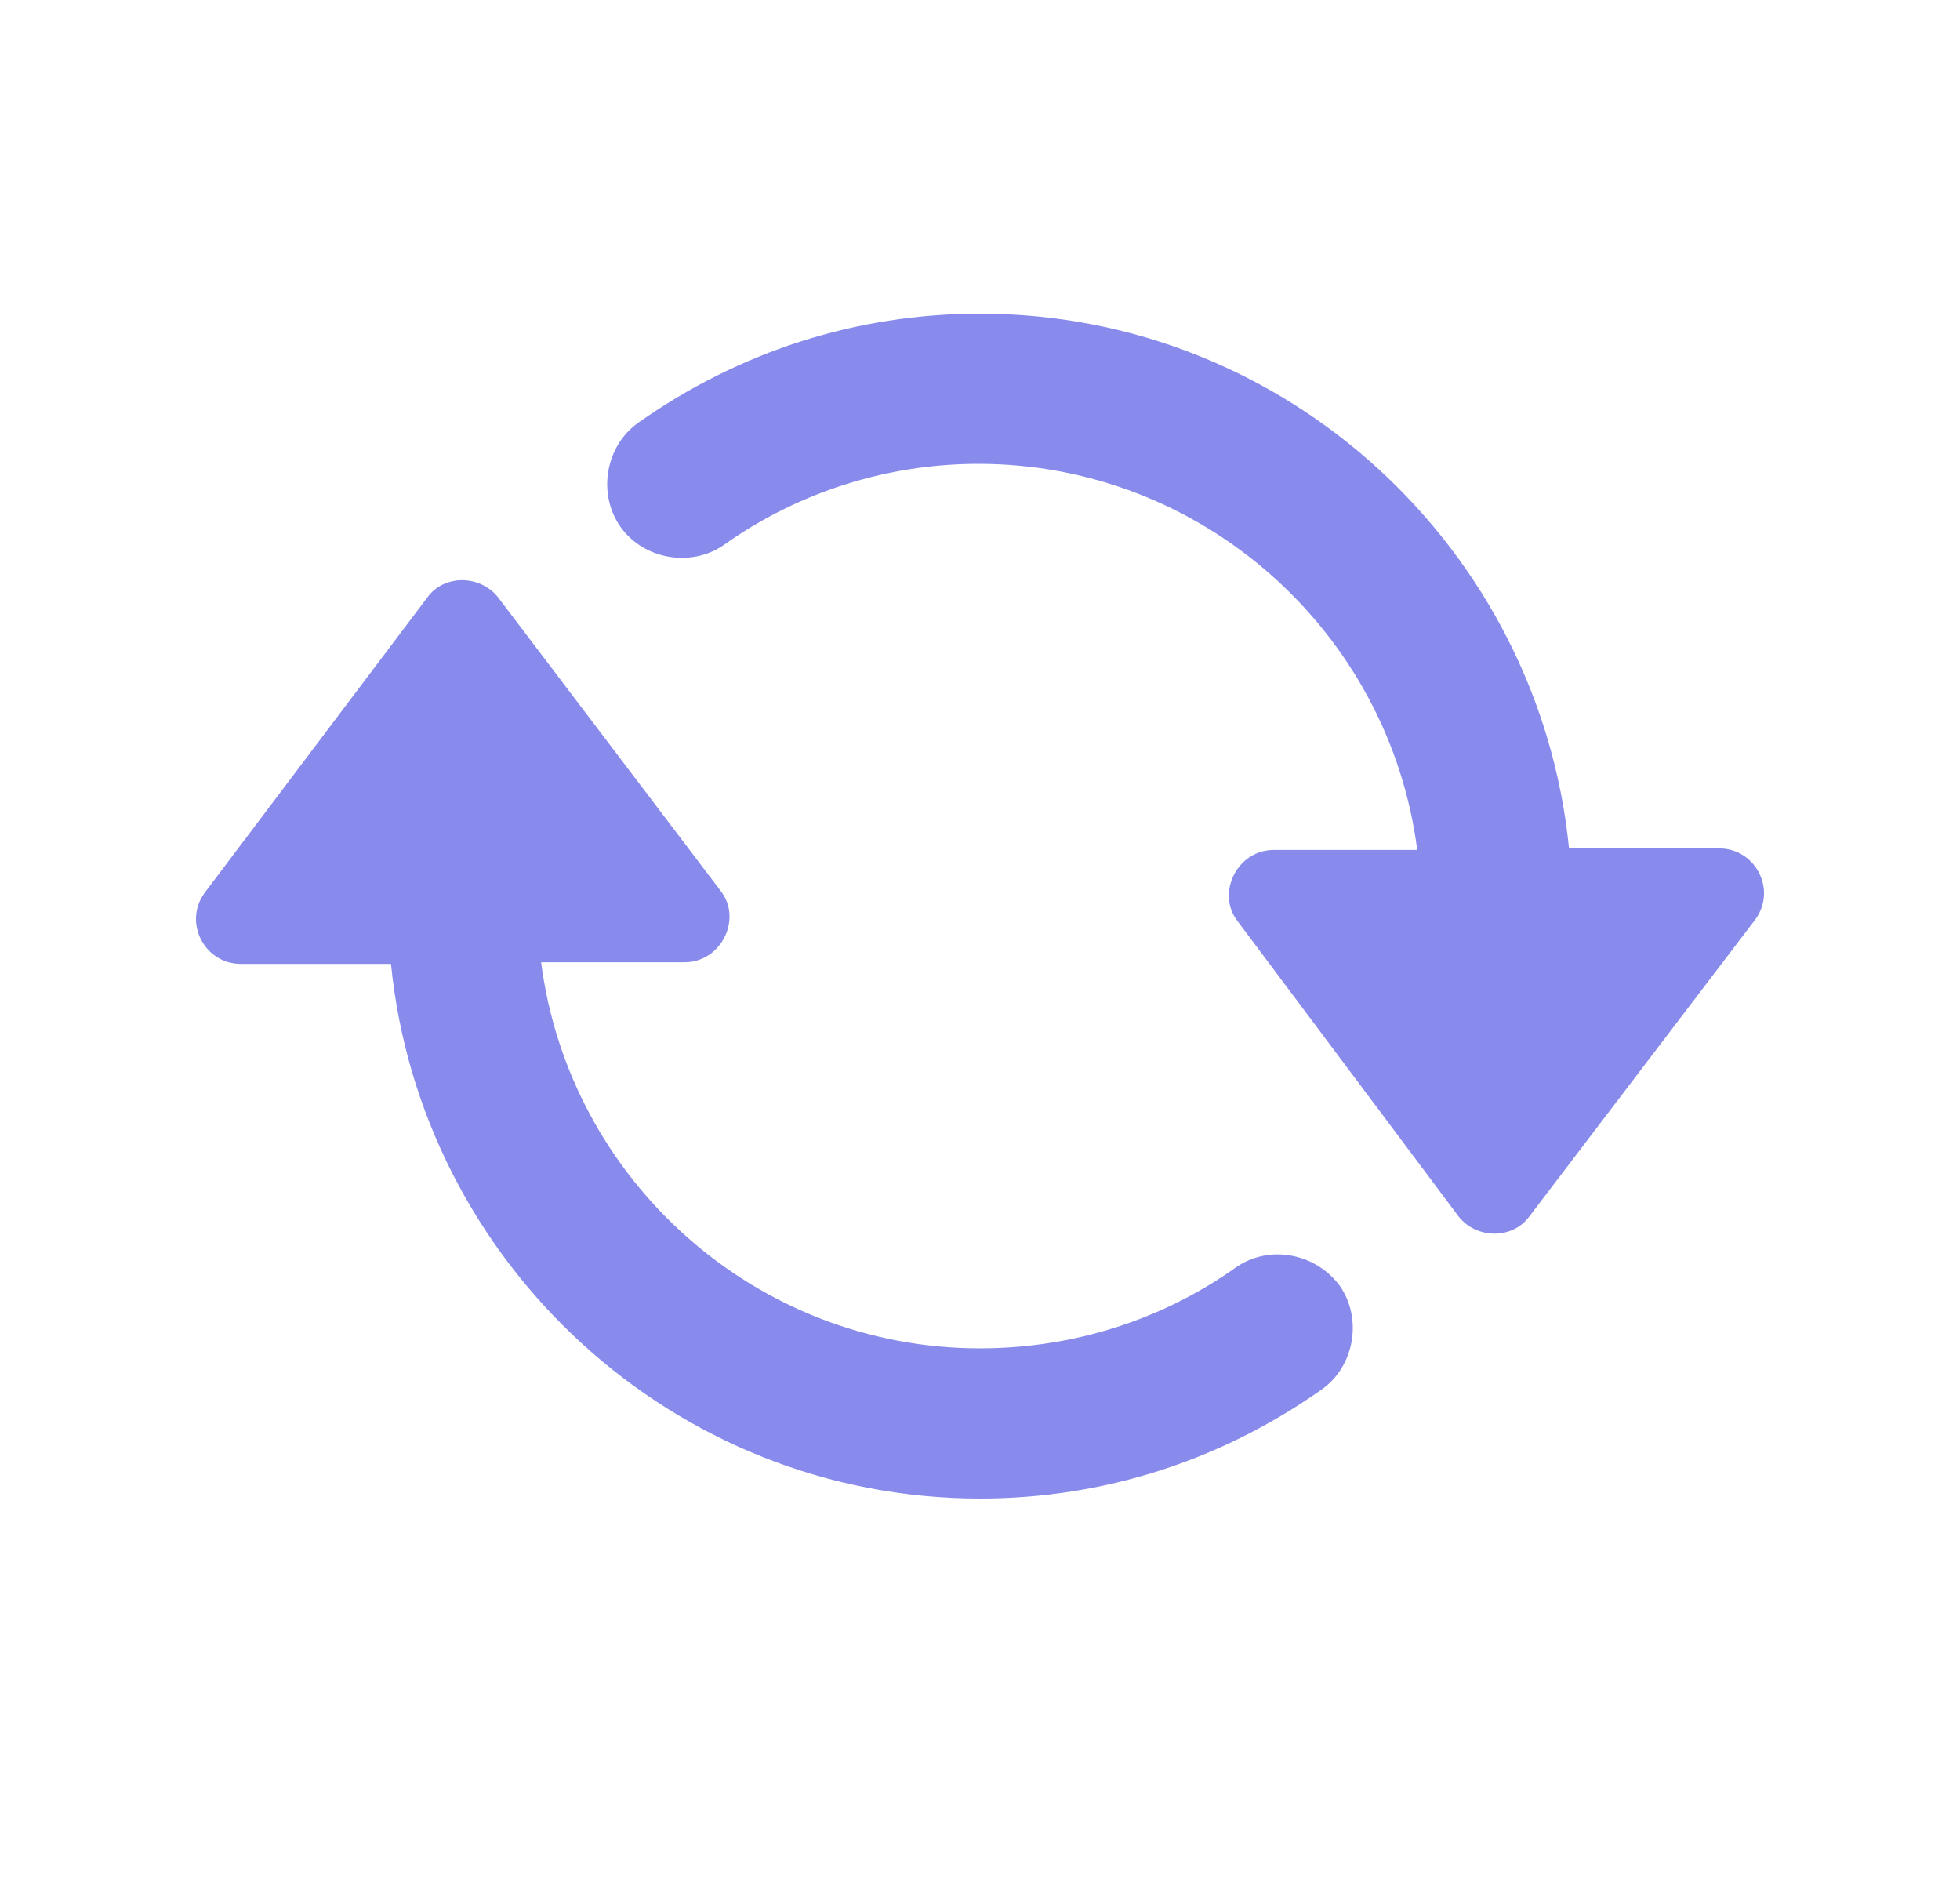 <svg width="25" height="24" viewBox="0 0 25 24" fill="none" xmlns="http://www.w3.org/2000/svg">
<g id="Update">
<g id="Vector">
<path d="M21.928 10.819H20.013C19.634 7.009 16.414 4 12.5 4C10.922 4 9.427 4.484 8.144 5.389C7.723 5.684 7.618 6.294 7.912 6.715C8.207 7.136 8.817 7.241 9.238 6.946C10.185 6.273 11.322 5.915 12.479 5.915C15.341 5.915 17.719 8.062 18.077 10.839H16.246C15.783 10.839 15.509 11.387 15.783 11.744L18.603 15.511C18.834 15.806 19.297 15.806 19.508 15.511L22.391 11.723C22.665 11.345 22.391 10.819 21.928 10.819Z" fill="#888BEB"/>
<path d="M15.762 16.164C14.815 16.837 13.678 17.195 12.5 17.195C9.638 17.195 7.26 15.049 6.902 12.271H8.733C9.196 12.271 9.47 11.723 9.196 11.366L6.355 7.62C6.123 7.325 5.66 7.325 5.45 7.62L2.609 11.387C2.335 11.766 2.609 12.292 3.072 12.292H4.987C5.366 16.101 8.586 19.11 12.5 19.11C14.078 19.11 15.572 18.626 16.856 17.721C17.277 17.427 17.382 16.816 17.088 16.395C16.772 15.975 16.183 15.869 15.762 16.164Z" fill="#888BEB"/>
</g>
</g>
</svg>
